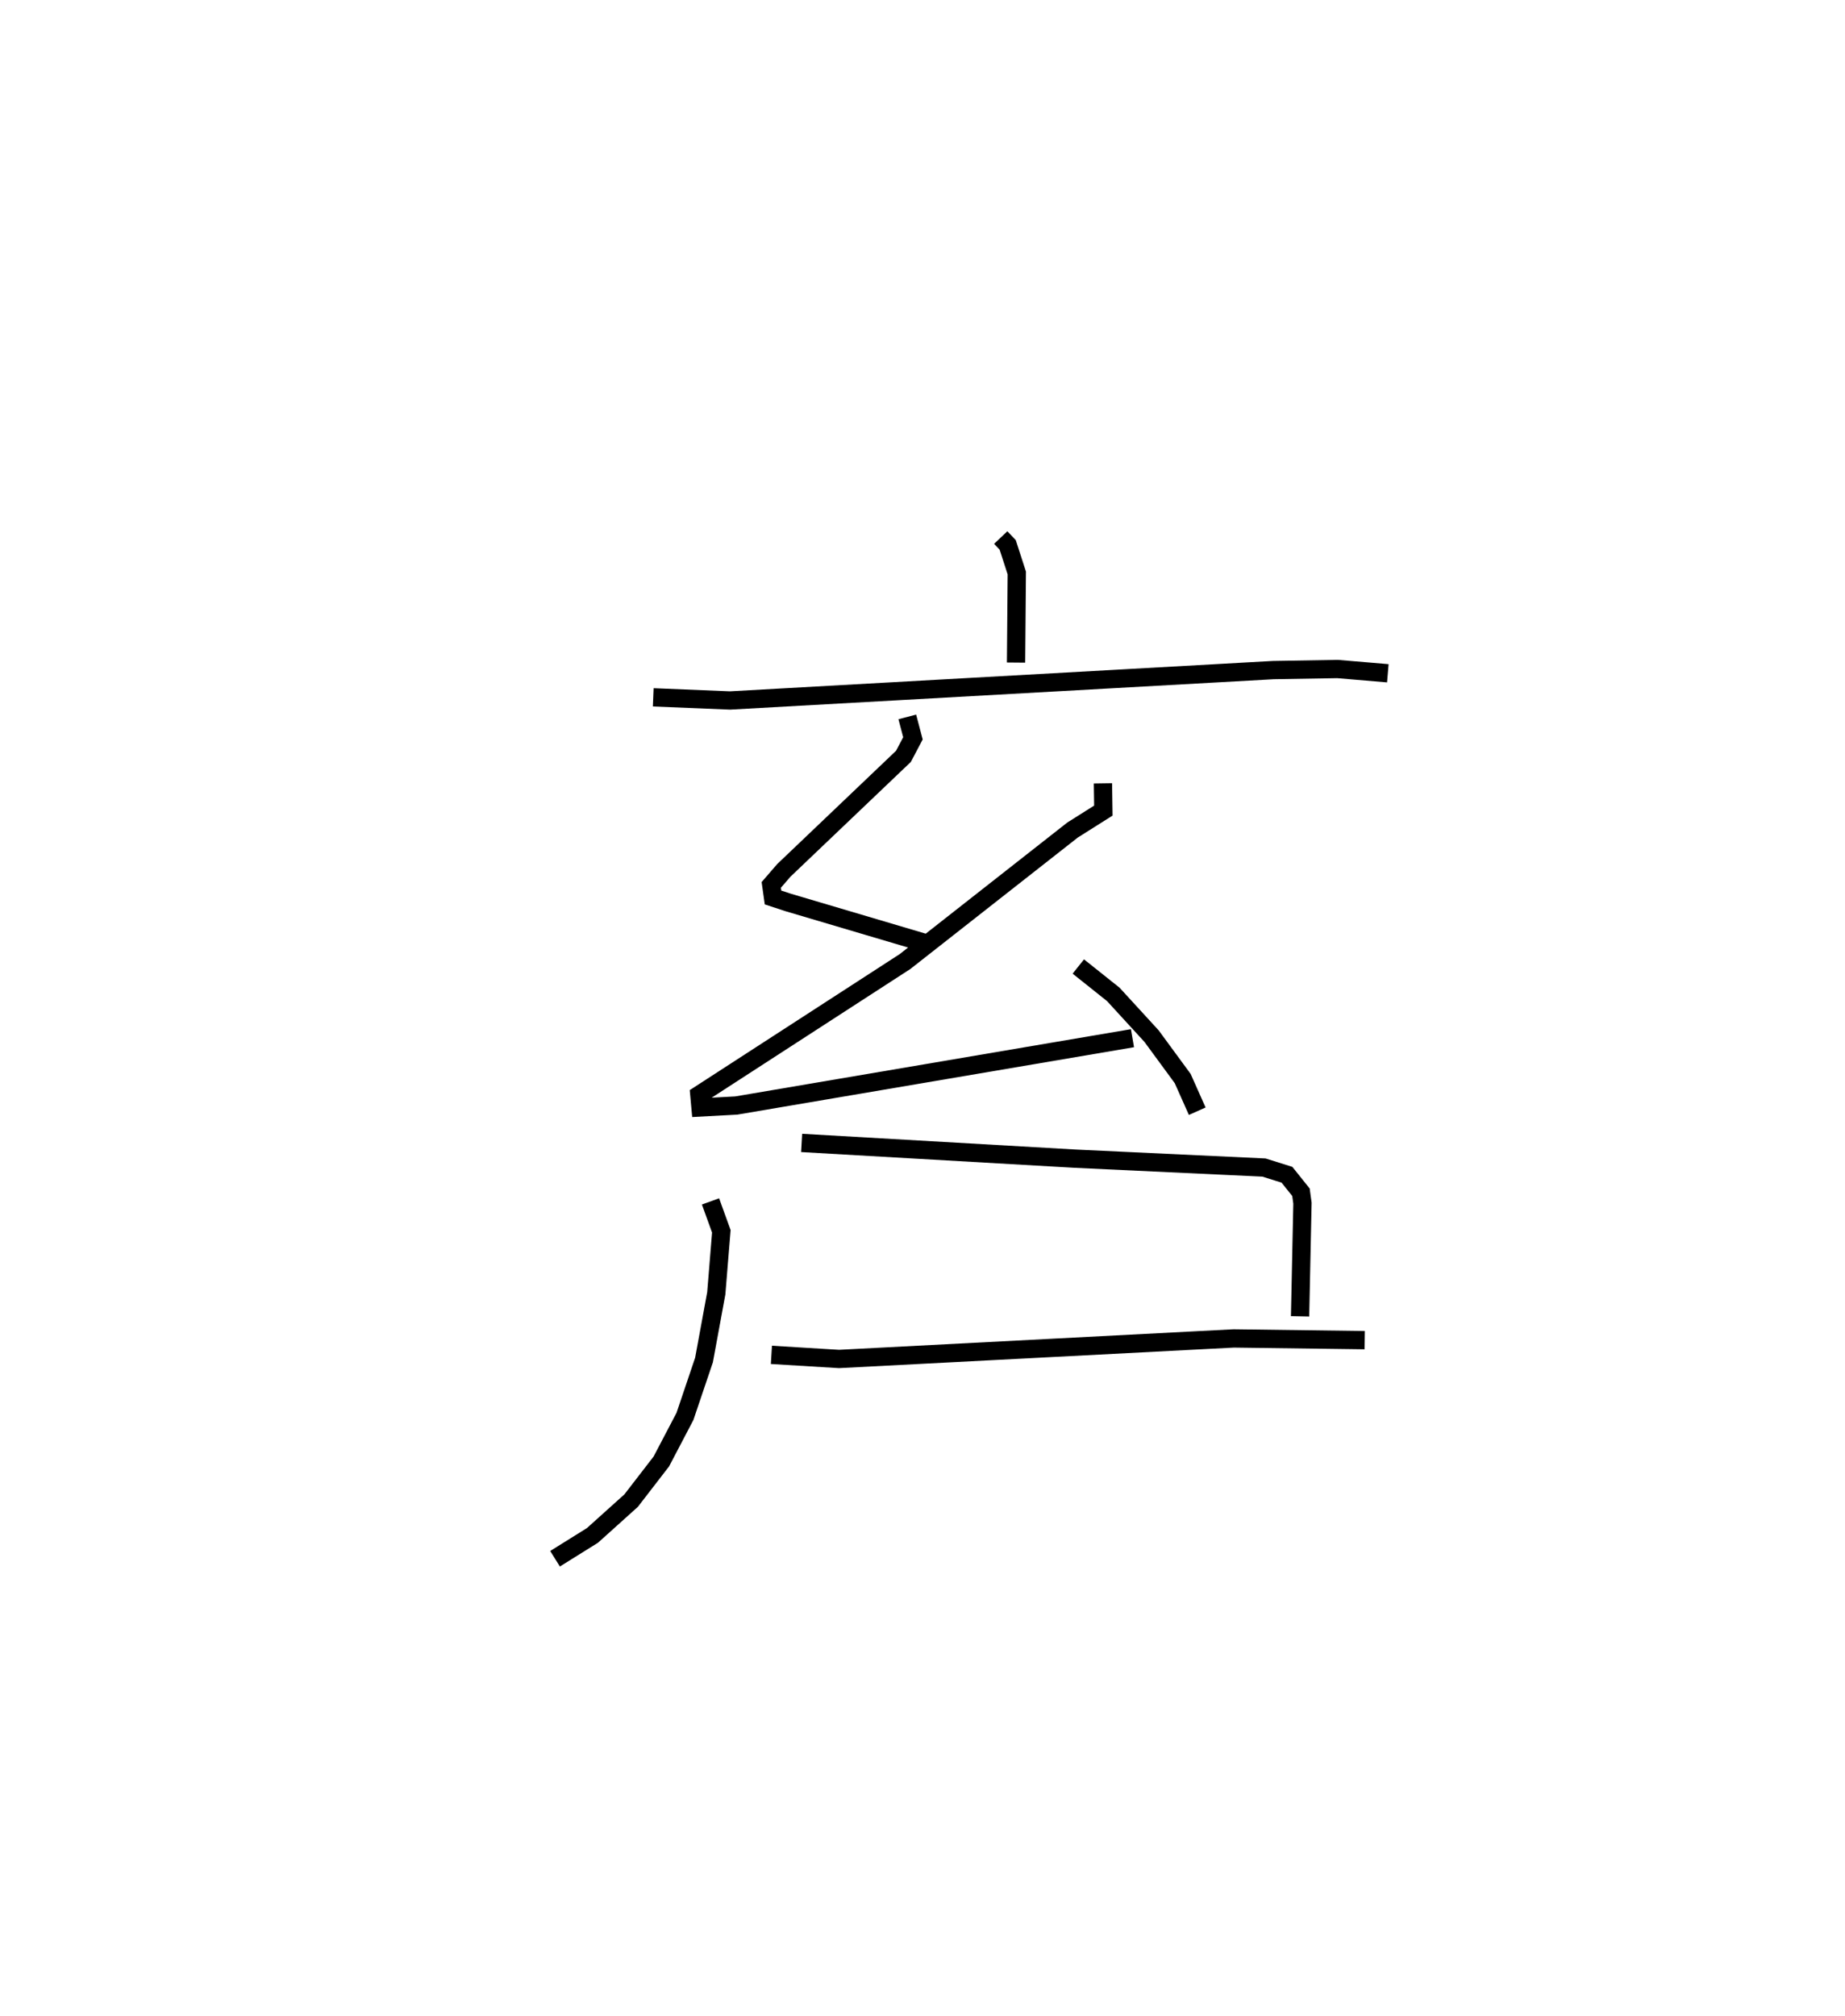 <?xml version="1.0" encoding="utf-8" ?>
<svg baseProfile="full" height="110.216" version="1.1" width="100.889" xmlns="http://www.w3.org/2000/svg" xmlns:ev="http://www.w3.org/2001/xml-events" xmlns:xlink="http://www.w3.org/1999/xlink"><defs /><rect fill="white" height="110.216" width="100.889" x="0" y="0" /><path d="M25,25 m0.0,0.0 m29.722,4.387 l0.381,0.401 0.498,1.537 l-0.041,4.898 m-19.839,1.899 l4.198,0.172 29.709,-1.661 l3.51,-0.059 2.752,0.233 m-26.277,2.385 l0.309,1.172 -0.519,0.984 l-6.54,6.233 -0.689,0.796 l0.097,0.687 0.822,0.27 l7.644,2.264 m9.575,-8.772 l0.022,1.488 -1.688,1.065 l-9.154,7.185 -11.25,7.286 l0.063,0.692 1.955,-0.105 l21.667,-3.681 m-2.962,-3.919 l1.914,1.526 2.093,2.283 l1.7,2.316 0.796,1.786 m-26.616,4.931 l0.592,1.634 -0.276,3.389 l-0.671,3.648 -1.042,3.082 l-1.291,2.463 -1.653,2.142 l-2.115,1.902 -2.045,1.275 m13.484,-22.732 l14.964,0.861 10.319,0.485 l1.256,0.394 0.766,0.957 l0.082,0.597 -0.131,6.187 m-28.908,2.105 l3.695,0.225 21.585,-1.123 l7.163,0.094 " fill="none" stroke="black" stroke-width="1" /></svg>